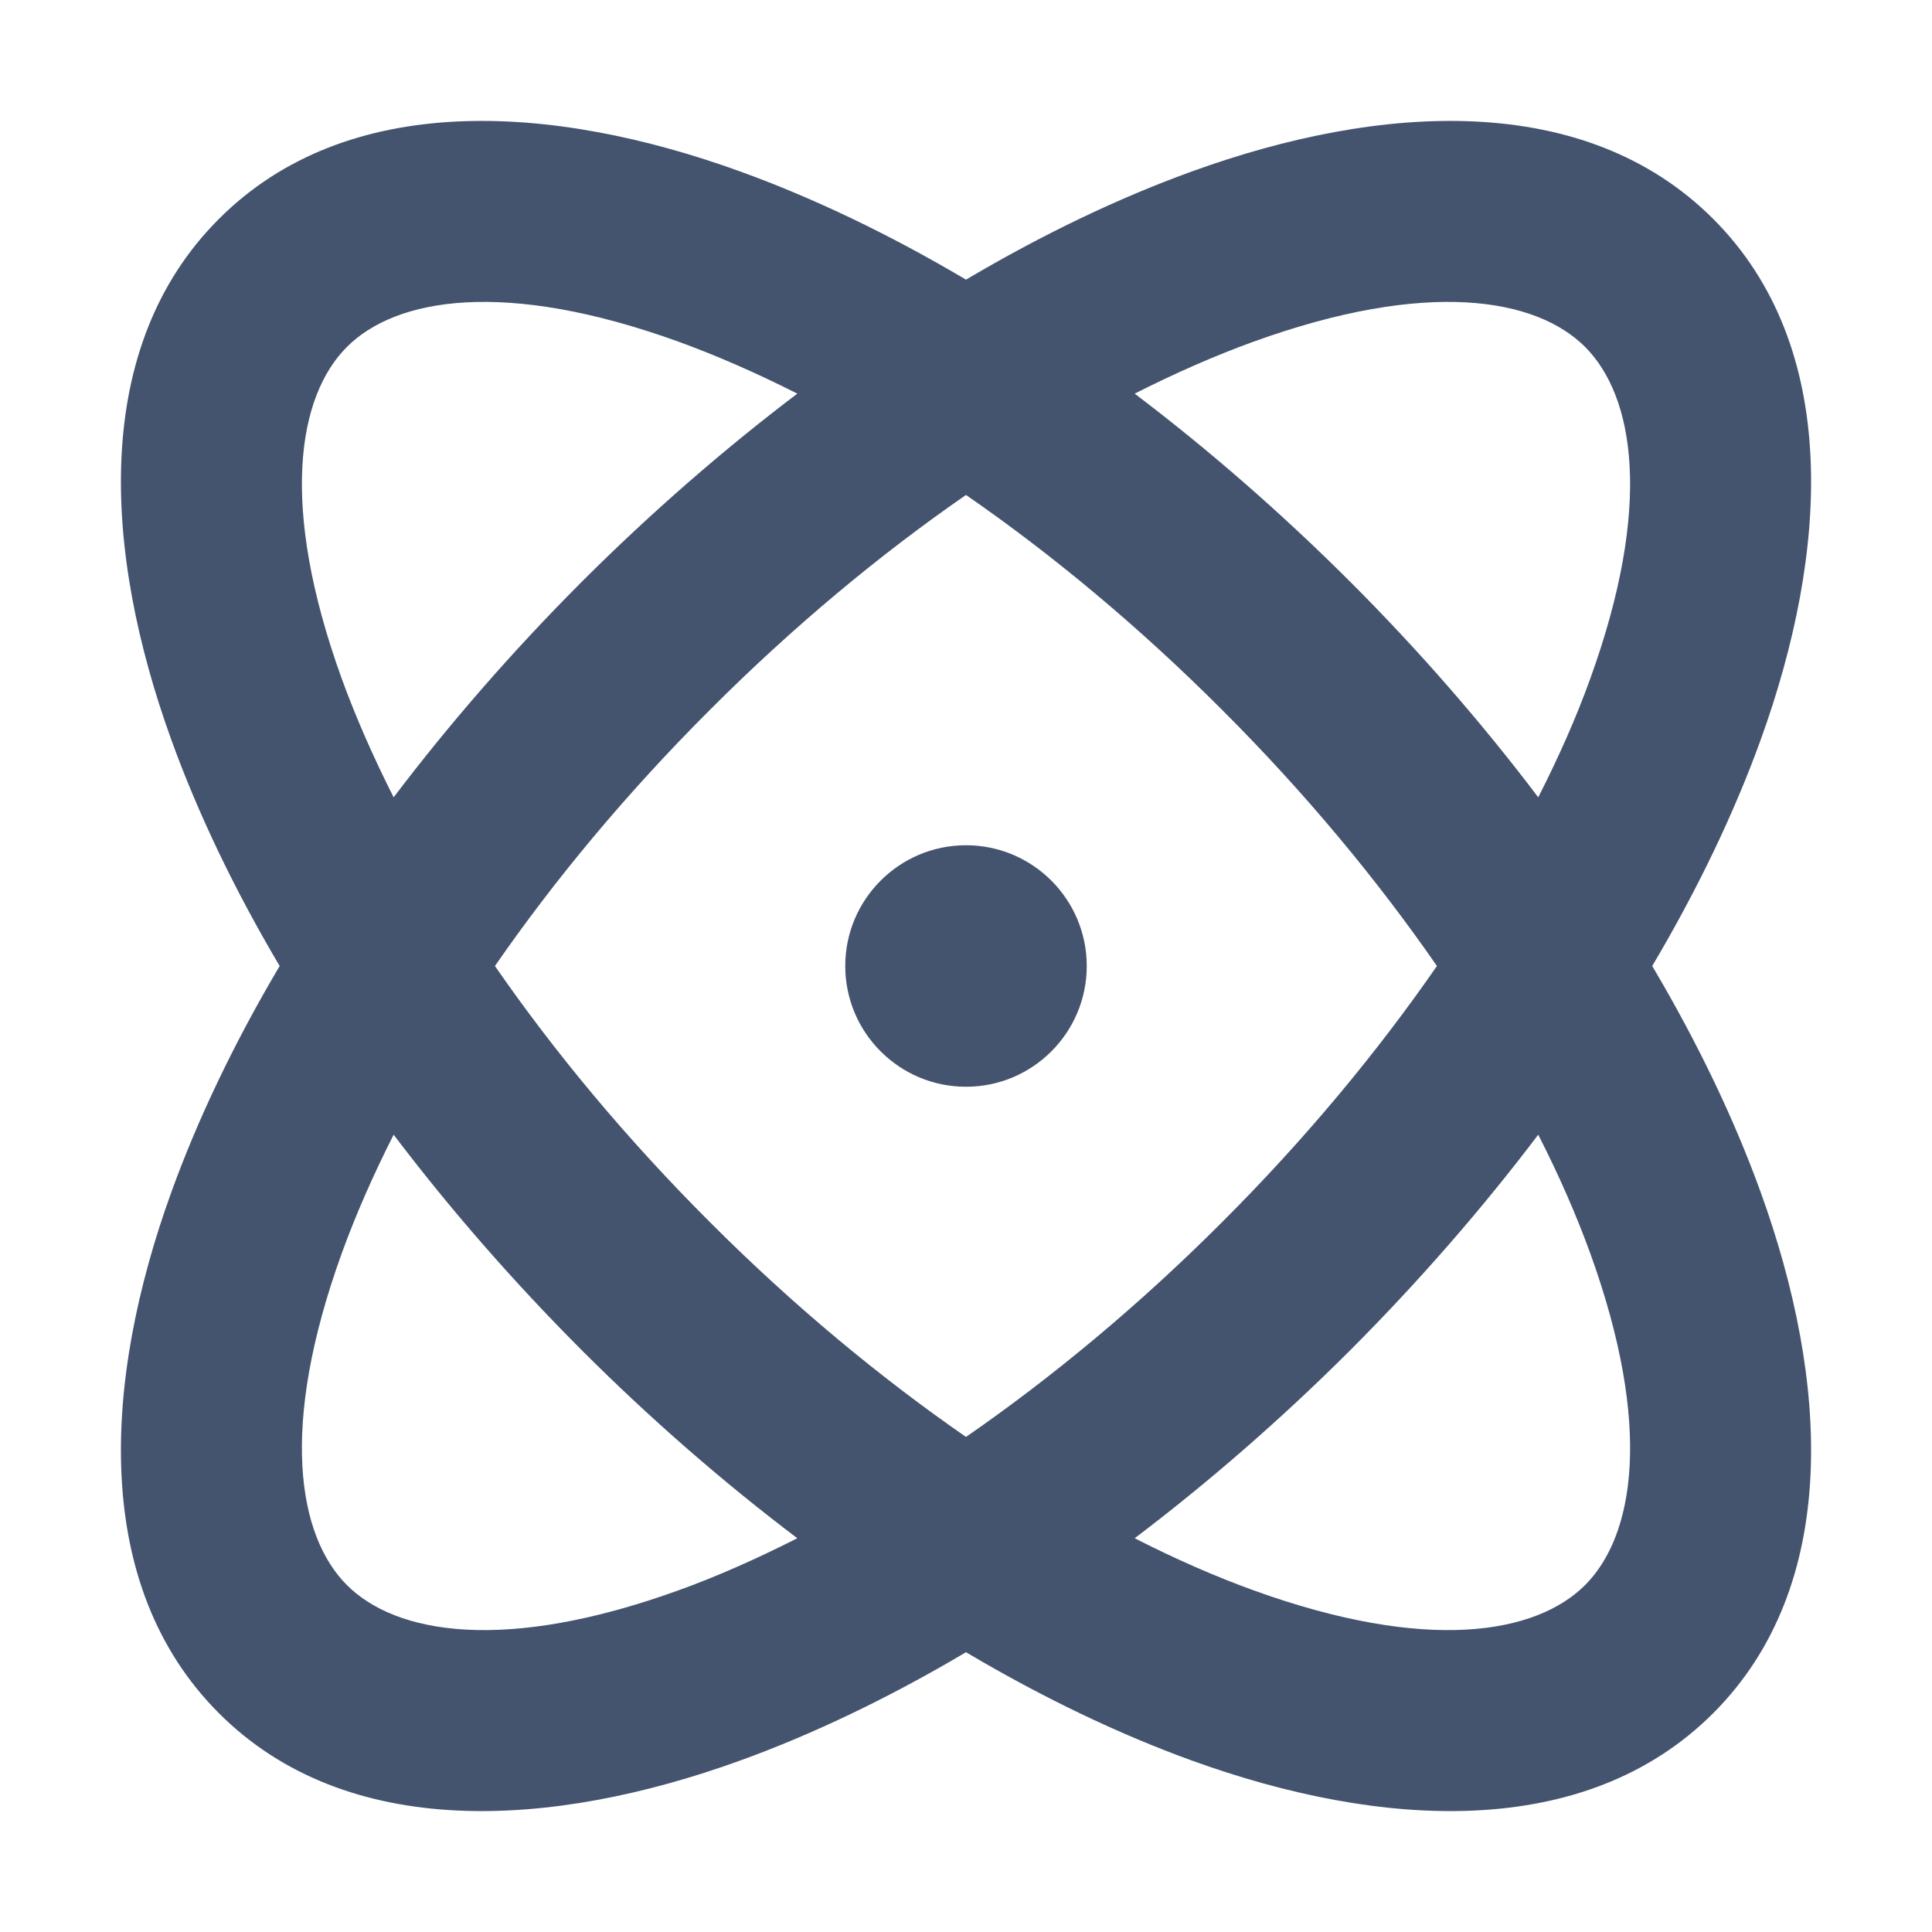 <svg width="16" height="16" viewBox="0 0 16 16" fill="none" xmlns="http://www.w3.org/2000/svg">
<path d="M9.87 1.42C11.436 0.853 13.128 0.753 14.188 1.813C15.247 2.872 15.147 4.564 14.58 6.13C14.361 6.735 14.059 7.365 13.683 8C14.059 8.635 14.361 9.265 14.58 9.87C15.147 11.436 15.247 13.128 14.188 14.188C13.128 15.247 11.436 15.147 9.87 14.58C9.265 14.361 8.635 14.059 8 13.683C7.365 14.059 6.735 14.361 6.13 14.58C4.564 15.147 2.872 15.247 1.813 14.188C0.753 13.128 0.853 11.436 1.42 9.87C1.639 9.265 1.94 8.635 2.316 8C1.94 7.365 1.639 6.735 1.42 6.13C0.853 4.564 0.753 2.872 1.813 1.813C2.872 0.753 4.564 0.853 6.13 1.42C6.735 1.639 7.365 1.94 8 2.316C8.635 1.94 9.265 1.639 9.87 1.42ZM3.26 9.397C3.089 9.734 2.945 10.063 2.83 10.38C2.309 11.821 2.468 12.722 2.873 13.127C3.278 13.532 4.179 13.691 5.62 13.17C5.937 13.056 6.265 12.91 6.603 12.739C5.996 12.28 5.395 11.759 4.818 11.182C4.241 10.604 3.72 10.004 3.26 9.397ZM12.739 9.397C12.28 10.003 11.759 10.604 11.182 11.182C10.604 11.759 10.003 12.28 9.397 12.739C9.734 12.911 10.063 13.055 10.38 13.17C11.821 13.691 12.722 13.532 13.127 13.127C13.532 12.722 13.691 11.821 13.17 10.38C13.055 10.063 12.911 9.734 12.739 9.397ZM8 4.099C7.291 4.589 6.572 5.185 5.879 5.879C5.185 6.572 4.589 7.291 4.099 8C4.589 8.709 5.185 9.428 5.879 10.121C6.572 10.815 7.292 11.41 8 11.9C8.708 11.41 9.428 10.815 10.121 10.121C10.815 9.428 11.41 8.708 11.9 8C11.41 7.292 10.815 6.572 10.121 5.879C9.428 5.185 8.709 4.589 8 4.099ZM5.62 2.83C4.179 2.309 3.278 2.468 2.873 2.873C2.468 3.278 2.309 4.179 2.83 5.62C2.945 5.936 3.089 6.265 3.26 6.603C3.72 5.996 4.241 5.396 4.818 4.818C5.396 4.241 5.996 3.72 6.603 3.26C6.265 3.089 5.936 2.945 5.62 2.83ZM13.127 2.873C12.722 2.468 11.821 2.309 10.38 2.83C10.063 2.945 9.734 3.089 9.397 3.26C10.004 3.72 10.604 4.241 11.182 4.818C11.759 5.395 12.28 5.996 12.739 6.603C12.911 6.265 13.056 5.937 13.17 5.62C13.691 4.179 13.532 3.278 13.127 2.873Z" fill="#44546F"/>
<path d="M9 8C9 8.552 8.552 9 8 9C7.448 9 7 8.552 7 8C7 7.448 7.448 7 8 7C8.552 7 9 7.448 9 8Z" fill="#44546F"/>
</svg>
